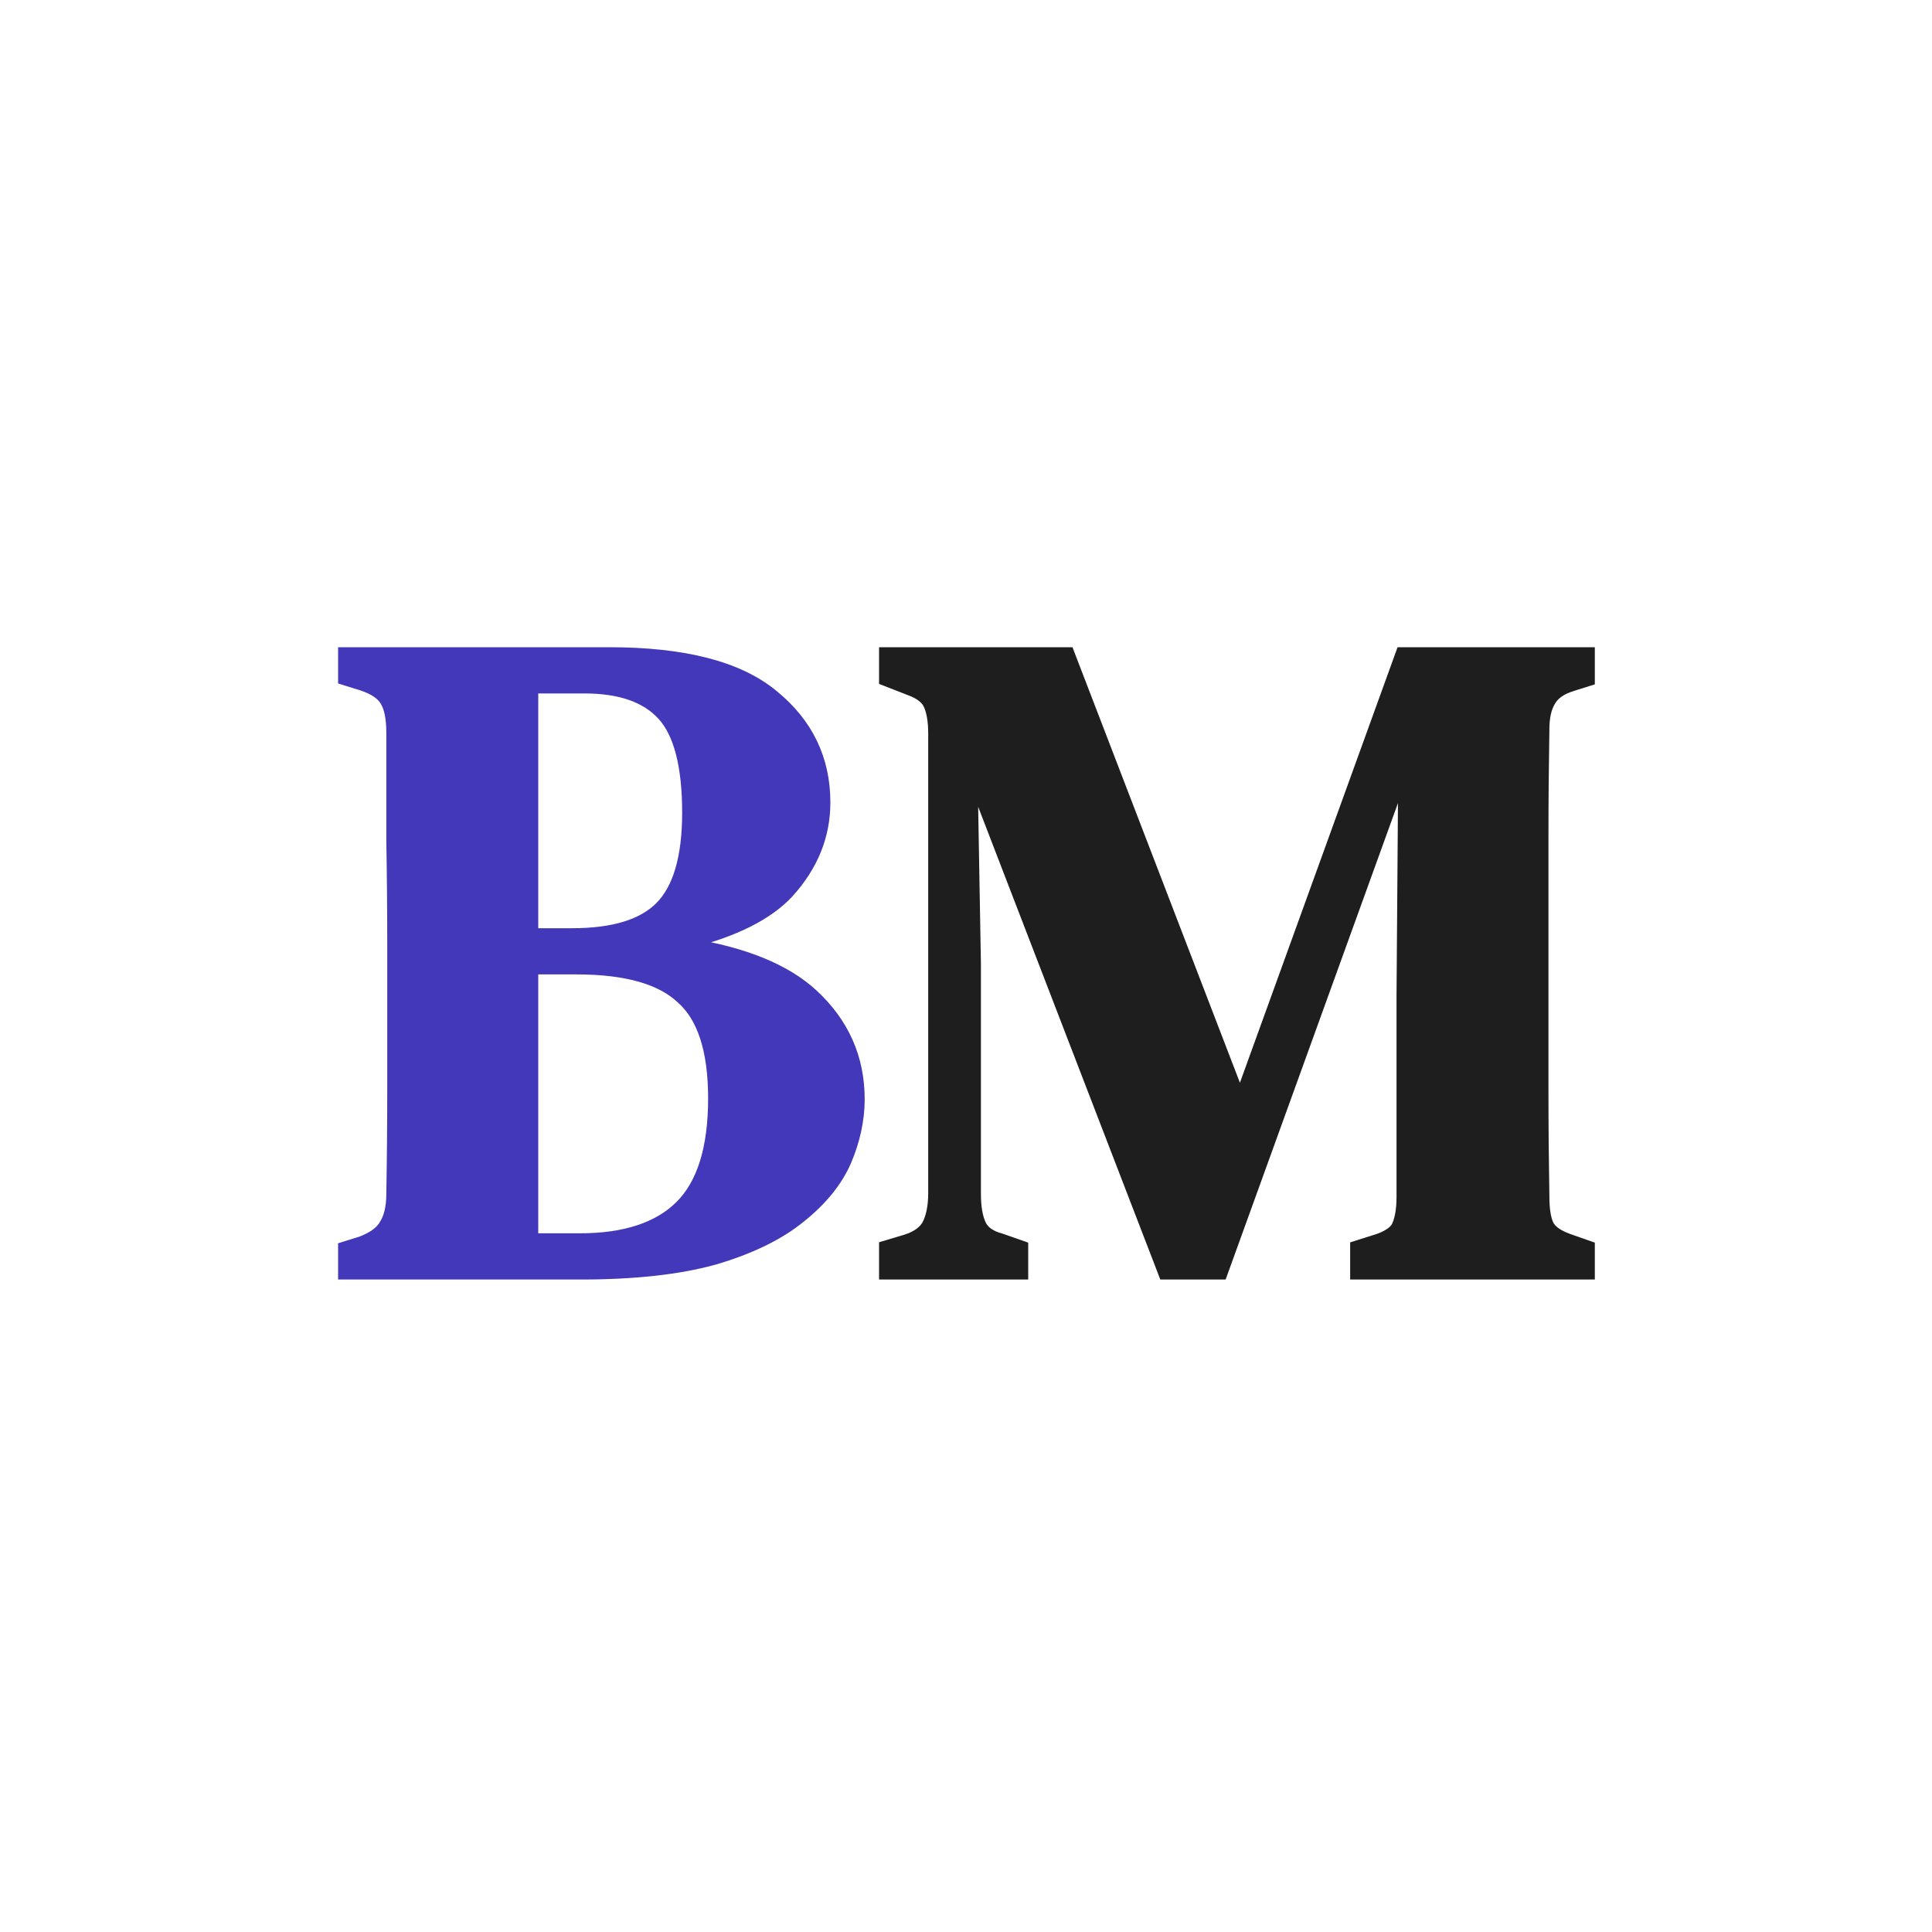 <svg width="100" height="100" viewBox="0 0 100 100" fill="none" xmlns="http://www.w3.org/2000/svg">
<path d="M45.75 65.728V65.978H46H52.72H52.97V65.728V64.672V64.495L52.803 64.436L51.843 64.1L51.833 64.097L51.824 64.094C51.26 63.946 50.937 63.693 50.787 63.367C50.616 62.997 50.522 62.477 50.522 61.792V49.888H50.522L50.522 49.884L50.355 40.352L60.167 65.818L60.228 65.978H60.4H63.088H63.263L63.323 65.813L72.619 40.112L72.534 51.518V51.52V61.936C72.534 62.559 72.456 63.034 72.313 63.376L72.313 63.376L72.309 63.387C72.22 63.632 71.942 63.884 71.359 64.1L70.308 64.434L70.134 64.489V64.672V65.728V65.978H70.384H82.048H82.298V65.728V64.672V64.495L82.131 64.436L81.174 64.101C81.174 64.101 81.173 64.101 81.173 64.101C80.588 63.885 80.282 63.629 80.164 63.368C80.025 63.065 79.946 62.595 79.946 61.936L79.946 61.932C79.914 60.109 79.898 58.271 79.898 56.416V56.405V56.394V56.383V56.373V56.362V56.351V56.34V56.329V56.318V56.307V56.296V56.285V56.275V56.264V56.253V56.242V56.231V56.22V56.209V56.199V56.188V56.177V56.166V56.155V56.144V56.133V56.122V56.111V56.101V56.09V56.079V56.068V56.057V56.046V56.035V56.025V56.014V56.003V55.992V55.981V55.97V55.959V55.948V55.938V55.927V55.916V55.905V55.894V55.883V55.872V55.861V55.85V55.84V55.829V55.818V55.807V55.796V55.785V55.774V55.764V55.753V55.742V55.731V55.72V55.709V55.698V55.687V55.676V55.666V55.655V55.644V55.633V55.622V55.611V55.6V55.59V55.579V55.568V55.557V55.546V55.535V55.524V55.513V55.502V55.492V55.481V55.47V55.459V55.448V55.437V55.426V55.416V55.405V55.394V55.383V55.372V55.361V55.35V55.339V55.328V55.318V55.307V55.296V55.285V55.274V55.263V55.252V55.242V55.231V55.22V55.209V55.198V55.187V55.176V55.165V55.154V55.144V55.133V55.122V55.111V55.1V55.089V55.078V55.068V55.057V55.046V55.035V55.024V55.013V55.002V54.991V54.98V54.97V54.959V54.948V54.937V54.926V54.915V54.904V54.894V54.883V54.872V54.861V54.85V54.839V54.828V54.817V54.806V54.796V54.785V54.774V54.763V54.752V54.741V54.73V54.719V54.709V54.698V54.687V54.676V54.665V54.654V54.643V54.633V54.622V54.611V54.6V54.589V54.578V54.567V54.556V54.545V54.535V54.524V54.513V54.502V54.491V54.48V54.469V54.459V54.448V54.437V54.426V54.415V54.404V54.393V54.382V54.371V54.361V54.35V54.339V54.328V54.317V54.306V54.295V54.285V54.274V54.263V54.252V54.241V54.23V54.219V54.208V54.197V54.187V54.176V54.165V54.154V54.143V54.132V54.121V54.111V54.1V54.089V54.078V54.067V54.056V54.045V54.034V54.023V54.013V54.002V53.991V53.98V53.969V53.958V53.947V53.937V53.926V53.915V53.904V53.893V53.882V53.871V53.86V53.849V53.839V53.828V53.817V53.806V53.795V53.784V53.773V53.763V53.752V53.741V53.73V53.719V53.708V53.697V53.686V53.675V53.665V53.654V53.643V53.632V53.621V53.61V53.599V53.589V53.578V53.567V53.556V53.545V53.534V53.523V53.512V53.502V53.491V53.48V53.469V53.458V53.447V53.436V53.425V53.414V53.404V53.393V53.382V53.371V53.36V53.349V53.338V53.328V53.317V53.306V53.295V53.284V53.273V53.262V53.251V53.24V53.23V53.219V53.208V53.197V53.186V53.175V53.164V53.154V53.143V53.132V53.121V53.11V53.099V53.088V53.077V53.066V53.056V53.045V53.034V53.023V53.012V53.001V52.99V52.98V52.969V52.958V52.947V52.936V52.925V52.914V52.903V52.892V52.882V52.871V52.86V52.849V52.838V52.827V52.816V52.806V52.795V52.784V52.773V52.762V52.751V52.74V52.729V52.718V52.708V52.697V52.686V52.675V52.664V52.653V52.642V52.632V52.621V52.61V52.599V52.588V52.577V52.566V52.555V52.544V52.534V52.523V52.512V52.501V52.49V52.479V52.468V52.458V52.447V52.436V52.425V52.414V52.403V52.392V52.381V52.37V52.36V52.349V52.338V52.327V52.316V52.305V52.294V52.283V52.273V52.262V52.251V52.24V52.229V52.218V52.207V52.197V52.186V52.175V52.164V52.153V52.142V52.131V52.12V52.109V52.099V52.088V52.077V52.066V52.055V52.044V52.033V52.023V52.012V52.001V51.99V51.979V51.968V51.957V51.946V51.935V51.925V51.914V51.903V51.892V51.881V51.87V51.859V51.849V51.838V51.827V51.816V51.805V51.794V51.783V51.772V51.761V51.751V51.74V51.729V51.718V51.707V51.696V51.685V51.675V51.664V51.653V51.642V51.631V51.62V51.609V51.598V51.587V51.577V51.566V51.555V51.544V51.533V51.522V51.511V51.501V51.49V51.479V51.468V51.457V51.446V51.435V51.424V51.413V51.403V51.392V51.381V51.37V51.359V51.348V51.337V51.327V51.316V51.305V51.294V51.283V51.272V51.261V51.25V51.239V51.229V51.218V51.207V51.196V51.185V51.174V51.163V51.153V51.142V51.131V51.12V51.109V51.098V51.087V51.076V51.066V51.055V51.044V51.033V51.022V51.011V51V50.989V50.978V50.968V50.957V50.946V50.935V50.924V50.913V50.902V50.892V50.881V50.87V50.859V50.848V48.88V48.869V48.858V48.847V48.836V48.825V48.814V48.803V48.791V48.781V48.769V48.758V48.747V48.736V48.725V48.714V48.703V48.692V48.681V48.67V48.659V48.648V48.637V48.626V48.615V48.604V48.593V48.582V48.571V48.559V48.548V48.537V48.526V48.515V48.504V48.493V48.482V48.471V48.46V48.449V48.438V48.427V48.416V48.405V48.394V48.383V48.372V48.361V48.35V48.339V48.328V48.317V48.306V48.295V48.284V48.273V48.262V48.251V48.24V48.229V48.218V48.207V48.196V48.184V48.173V48.163V48.151V48.141V48.129V48.118V48.107V48.096V48.085V48.074V48.063V48.052V48.041V48.03V48.019V48.008V47.997V47.986V47.975V47.964V47.953V47.942V47.931V47.92V47.909V47.898V47.887V47.876V47.865V47.854V47.843V47.832V47.821V47.81V47.799V47.788V47.777V47.766V47.755V47.744V47.733V47.722V47.712V47.7V47.69V47.678V47.668V47.657V47.646V47.635V47.624V47.613V47.602V47.591V47.58V47.569V47.558V47.547V47.536V47.525V47.514V47.503V47.492V47.481V47.47V47.459V47.448V47.437V47.426V47.415V47.404V47.393V47.382V47.371V47.36V47.349V47.338V47.328V47.316V47.306V47.295V47.284V47.273V47.262V47.251V47.24V47.229V47.218V47.207V47.196V47.185V47.174V47.163V47.152V47.141V47.13V47.119V47.108V47.097V47.087V47.076V47.065V47.054V47.043V47.032V47.021V47.01V46.999V46.988V46.977V46.966V46.955V46.944V46.933V46.922V46.911V46.901V46.89V46.879V46.868V46.857V46.846V46.835V46.824V46.813V46.802V46.791V46.78V46.77V46.759V46.748V46.737V46.726V46.715V46.704V46.693V46.682V46.671V46.66V46.649V46.639V46.628V46.617V46.606V46.595V46.584V46.573V46.562V46.551V46.54V46.529V46.519V46.508V46.497V46.486V46.475V46.464V46.453V46.442V46.431V46.42V46.41V46.399V46.388V46.377V46.366V46.355V46.344V46.333V46.322V46.311V46.3V46.29V46.279V46.268V46.257V46.246V46.235V46.224V46.213V46.203V46.192V46.181V46.17V46.159V46.148V46.137V46.126V46.115V46.105V46.094V46.083V46.072V46.061V46.05V46.039V46.029V46.018V46.007V45.996V45.985V45.974V45.963V45.952V45.942V45.931V45.92V45.909V45.898V45.887V45.876V45.865V45.855V45.844V45.833V45.822V45.811V45.8V45.789V45.779V45.768V45.757V45.746V45.735V45.724V45.714V45.703V45.692V45.681V45.67V45.659V45.648V45.638V45.627V45.616V45.605V45.594V45.583V45.572V45.562V45.551V45.54V45.529V45.518V45.508V45.497V45.486V45.475V45.464V45.453V45.443V45.432V45.421V45.41V45.399V45.388V45.377V45.367V45.356V45.345V45.334V45.323V45.312V45.302V45.291V45.28V45.269V45.258V45.248V45.237V45.226V45.215V45.204V45.194V45.183V45.172V45.161V45.15V45.139V45.129V45.118V45.107V45.096V45.085V45.075V45.064V45.053V45.042V45.031V45.021V45.01V44.999V44.988V44.977V44.967V44.956V44.945V44.934V44.923V44.913V44.902V44.891V44.88V44.869V44.859V44.848V44.837V44.826V44.815V44.805V44.794V44.783V44.772V44.761V44.751V44.74V44.729V44.718V44.708V44.697V44.686V44.675V44.664V44.654V44.643V44.632V44.621V44.611V44.6V44.589V44.578V44.568V44.557V44.546V44.535V44.524V44.514V44.503V44.492V44.481V44.471V44.46V44.449V44.438V44.428V44.417V44.406V44.395V44.384V44.374V44.363V44.352V44.341V44.331V44.32V44.309V44.298V44.288V44.277V44.266V44.255V44.245V44.234V44.223V44.212V44.202V44.191V44.18V44.169V44.159V44.148V44.137V44.126V44.116V44.105V44.094V44.083V44.073V44.062V44.051V44.04V44.03V44.019V44.008V43.998V43.987V43.976V43.965V43.955V43.944V43.933V43.922V43.912V43.901V43.89V43.88V43.869V43.858V43.847V43.837V43.826V43.815V43.804V43.794V43.783V43.772V43.761V43.751V43.74V43.729V43.719V43.708V43.697V43.687V43.676V43.665V43.654V43.644V43.633V43.622V43.611V43.601V43.59V43.579V43.569V43.558V43.547V43.537V43.526V43.515V43.505V43.494V43.483V43.472V43.462V43.451V43.44V43.43V43.419V43.408V43.398V43.387V43.376V43.365V43.355V43.344V43.333V43.323V43.312C79.898 41.457 79.914 39.603 79.946 37.748L79.946 37.748V37.744C79.946 37.13 80.054 36.666 80.248 36.334L80.248 36.334L80.252 36.327C80.436 35.986 80.787 35.714 81.355 35.535C81.355 35.535 81.355 35.534 81.355 35.534L82.123 35.295L82.298 35.24V35.056V34V33.75H82.048H72.688H72.513L72.453 33.915L64.185 56.757L55.401 33.91L55.34 33.75H55.168H46H45.75V34V35.056V35.227L45.909 35.289L47.013 35.721L47.013 35.721L47.021 35.724C47.629 35.937 47.948 36.219 48.071 36.538L48.071 36.538L48.073 36.544C48.216 36.886 48.294 37.361 48.294 37.984V61.744C48.294 62.422 48.186 62.955 47.986 63.357C47.802 63.696 47.452 63.966 46.886 64.145C46.886 64.145 46.885 64.145 46.885 64.146L45.928 64.433L45.75 64.486V64.672V65.728Z" fill="#1E1E1E" stroke="#1E1E1E" stroke-width="0.5"/>
<path d="M17.75 65.728V65.978H18H30.048C32.845 65.978 35.174 65.721 37.028 65.201L37.028 65.201L37.032 65.2C38.875 64.65 40.347 63.934 41.437 63.043C42.548 62.16 43.345 61.185 43.813 60.116L43.814 60.114C44.274 59.031 44.506 57.957 44.506 56.896C44.506 54.744 43.691 52.918 42.073 51.432C40.671 50.144 38.539 49.282 35.708 48.821C38.049 48.232 39.77 47.371 40.839 46.218L40.841 46.216C42.095 44.83 42.73 43.268 42.73 41.536C42.73 39.283 41.831 37.421 40.047 35.967C38.252 34.472 35.396 33.75 31.536 33.75H18H17.75V34V35.008V35.192L17.925 35.247L18.693 35.486C19.368 35.702 19.76 35.993 19.94 36.327L19.94 36.327L19.944 36.334C20.135 36.661 20.246 37.184 20.246 37.936V37.947V37.958V37.969V37.98V37.99V38.001V38.012V38.023V38.034V38.045V38.056V38.066V38.077V38.088V38.099V38.11V38.121V38.132V38.143V38.154V38.164V38.175V38.186V38.197V38.208V38.219V38.23V38.24V38.251V38.262V38.273V38.284V38.295V38.306V38.317V38.328V38.338V38.349V38.36V38.371V38.382V38.393V38.404V38.414V38.425V38.436V38.447V38.458V38.469V38.48V38.491V38.502V38.512V38.523V38.534V38.545V38.556V38.567V38.578V38.589V38.599V38.61V38.621V38.632V38.643V38.654V38.665V38.675V38.686V38.697V38.708V38.719V38.73V38.741V38.752V38.763V38.773V38.784V38.795V38.806V38.817V38.828V38.839V38.849V38.86V38.871V38.882V38.893V38.904V38.915V38.926V38.937V38.947V38.958V38.969V38.98V38.991V39.002V39.013V39.023V39.034V39.045V39.056V39.067V39.078V39.089V39.1V39.111V39.121V39.132V39.143V39.154V39.165V39.176V39.187V39.197V39.208V39.219V39.23V39.241V39.252V39.263V39.274V39.285V39.295V39.306V39.317V39.328V39.339V39.35V39.361V39.371V39.382V39.393V39.404V39.415V39.426V39.437V39.448V39.459V39.469V39.48V39.491V39.502V39.513V39.524V39.535V39.545V39.556V39.567V39.578V39.589V39.6V39.611V39.622V39.633V39.643V39.654V39.665V39.676V39.687V39.698V39.709V39.719V39.73V39.741V39.752V39.763V39.774V39.785V39.796V39.806V39.817V39.828V39.839V39.85V39.861V39.872V39.883V39.894V39.904V39.915V39.926V39.937V39.948V39.959V39.97V39.98V39.991V40.002V40.013V40.024V40.035V40.046V40.057V40.068V40.078V40.089V40.1V40.111V40.122V40.133V40.144V40.154V40.165V40.176V40.187V40.198V40.209V40.22V40.231V40.242V40.252V40.263V40.274V40.285V40.296V40.307V40.318V40.328V40.339V40.35V40.361V40.372V40.383V40.394V40.405V40.416V40.426V40.437V40.448V40.459V40.47V40.481V40.492V40.502V40.513V40.524V40.535V40.546V40.557V40.568V40.579V40.59V40.6V40.611V40.622V40.633V40.644V40.655V40.666V40.676V40.687V40.698V40.709V40.72V40.731V40.742V40.753V40.764V40.774V40.785V40.796V40.807V40.818V40.829V40.84V40.85V40.861V40.872V40.883V40.894V40.905V40.916V40.927V40.938V40.948V40.959V40.97V40.981V40.992V41.003V41.014V41.025V41.035V41.046V41.057V41.068V41.079V41.09V41.101V41.111V41.122V41.133V41.144V41.155V41.166V41.177V41.188V41.199V41.209V41.22V41.231V41.242V41.253V41.264V41.275V41.285V41.296V41.307V41.318V41.329V41.34V41.351V41.362V41.373V41.383V41.394V41.405V41.416V41.427V41.438V41.449V41.459V41.47V41.481V41.492V41.503V41.514V41.525V41.536V41.547V41.557V41.568V41.579V41.59V41.601V41.612V41.623V41.633V41.644V41.655V41.666V41.677V41.688V41.699V41.71V41.721V41.731V41.742V41.753V41.764V41.775V41.786V41.797V41.807V41.818V41.829V41.84V41.851V41.862V41.873V41.884V41.895V41.905V41.916V41.927V41.938V41.949V41.96V41.971V41.981V41.992V42.003V42.014V42.025V42.036V42.047V42.058V42.069V42.079V42.09V42.101V42.112V42.123V42.134V42.145V42.156V42.166V42.177V42.188V42.199V42.21V42.221V42.232V42.242V42.253V42.264V42.275V42.286V42.297V42.308V42.319V42.33V42.34V42.351V42.362V42.373V42.384V42.395V42.406V42.416V42.427V42.438V42.449V42.46V42.471V42.482V42.493V42.504V42.514V42.525V42.536V42.547V42.558V42.569V42.58V42.59V42.601V42.612V42.623V42.634V42.645V42.656V42.667V42.678V42.688V42.699V42.71V42.721V42.732V42.743V42.754V42.764V42.775V42.786V42.797V42.808V42.819V42.83V42.841V42.852V42.862V42.873V42.884V42.895V42.906V42.917V42.928V42.938V42.949V42.96V42.971V42.982V42.993V43.004V43.015V43.026V43.036V43.047V43.058V43.069V43.08V43.091V43.102V43.112V43.123V43.134V43.145V43.156V43.167V43.178V43.189V43.2V43.21V43.221V43.232V43.243V43.254V43.265V43.276V43.286V43.297V43.308V43.319V43.33V43.341V43.352V43.363V43.373V43.384V43.395V43.406V43.417V43.428V43.439V43.45V43.461V43.471V43.482V43.493V43.504H20.246L20.246 43.508C20.278 45.331 20.294 47.169 20.294 49.024V50.752V50.763V50.774V50.785V50.795V50.806V50.817V50.828V50.839V50.85V50.861V50.872V50.883V50.893V50.904V50.915V50.926V50.937V50.948V50.959V50.969V50.98V50.991V51.002V51.013V51.024V51.035V51.046V51.056V51.067V51.078V51.089V51.1V51.111V51.122V51.133V51.144V51.154V51.165V51.176V51.187V51.198V51.209V51.22V51.23V51.241V51.252V51.263V51.274V51.285V51.296V51.307V51.318V51.328V51.339V51.35V51.361V51.372V51.383V51.394V51.404V51.415V51.426V51.437V51.448V51.459V51.47V51.481V51.492V51.502V51.513V51.524V51.535V51.546V51.557V51.568V51.578V51.589V51.6V51.611V51.622V51.633V51.644V51.655V51.666V51.676V51.687V51.698V51.709V51.72V51.731V51.742V51.752V51.763V51.774V51.785V51.796V51.807V51.818V51.829V51.84V51.85V51.861V51.872V51.883V51.894V51.905V51.916V51.926V51.937V51.948V51.959V51.97V51.981V51.992V52.003V52.014V52.024V52.035V52.046V52.057V52.068V52.079V52.09V52.1V52.111V52.122V52.133V52.144V52.155V52.166V52.177V52.188V52.198V52.209V52.22V52.231V52.242V52.253V52.264V52.275V52.285V52.296V52.307V52.318V52.329V52.34V52.351V52.361V52.372V52.383V52.394V52.405V52.416V52.427V52.438V52.449V52.459V52.47V52.481V52.492V52.503V52.514V52.525V52.535V52.546V52.557V52.568V52.579V52.59V52.601V52.612V52.623V52.633V52.644V52.655V52.666V52.677V52.688V52.699V52.709V52.72V52.731V52.742V52.753V52.764V52.775V52.786V52.797V52.807V52.818V52.829V52.84V52.851V52.862V52.873V52.883V52.894V52.905V52.916V52.927V52.938V52.949V52.96V52.971V52.981V52.992V53.003V53.014V53.025V53.036V53.047V53.057V53.068V53.079V53.09V53.101V53.112V53.123V53.134V53.145V53.155V53.166V53.177V53.188V53.199V53.21V53.221V53.231V53.242V53.253V53.264V53.275V53.286V53.297V53.308V53.319V53.329V53.34V53.351V53.362V53.373V53.384V53.395V53.406V53.416V53.427V53.438V53.449V53.46V53.471V53.482V53.492V53.503V53.514V53.525V53.536V53.547V53.558V53.569V53.58V53.59V53.601V53.612V53.623V53.634V53.645V53.656V53.666V53.677V53.688V53.699V53.71V53.721V53.732V53.743V53.754V53.764V53.775V53.786V53.797V53.808V53.819V53.83V53.84V53.851V53.862V53.873V53.884V53.895V53.906V53.917V53.928V53.938V53.949V53.96V53.971V53.982V53.993V54.004V54.014V54.025V54.036V54.047V54.058V54.069V54.08V54.091V54.102V54.112V54.123V54.134V54.145V54.156V54.167V54.178V54.188V54.199V54.21V54.221V54.232V54.243V54.254V54.265V54.276V54.286V54.297V54.308V54.319V54.33V54.341V54.352V54.362V54.373V54.384V54.395V54.406V54.417V54.428V54.439V54.45V54.46V54.471V54.482V54.493V54.504V54.515V54.526V54.536V54.547V54.558V54.569V54.58V54.591V54.602V54.613V54.623V54.634V54.645V54.656V54.667V54.678V54.689V54.7V54.711V54.721V54.732V54.743V54.754V54.765V54.776V54.787V54.797V54.808V54.819V54.83V54.841V54.852V54.863V54.874V54.885V54.895V54.906V54.917V54.928V54.939V54.95V54.961V54.971V54.982V54.993V55.004V55.015V55.026V55.037V55.048V55.059V55.069V55.08V55.091V55.102V55.113V55.124V55.135V55.145V55.156V55.167V55.178V55.189V55.2V55.211V55.222V55.233V55.243V55.254V55.265V55.276V55.287V55.298V55.309V55.319V55.33V55.341V55.352V55.363V55.374V55.385V55.396V55.407V55.417V55.428V55.439V55.45V55.461V55.472V55.483V55.493V55.504V55.515V55.526V55.537V55.548V55.559V55.57V55.581V55.591V55.602V55.613V55.624V55.635V55.646V55.657V55.667V55.678V55.689V55.7V55.711V55.722V55.733V55.744V55.755V55.765V55.776V55.787V55.798V55.809V55.82V55.831V55.842V55.852V55.863V55.874V55.885V55.896V55.907V55.918V55.928V55.939V55.95V55.961V55.972V55.983V55.994V56.005V56.016V56.026V56.037V56.048V56.059V56.07V56.081V56.092V56.102V56.113V56.124V56.135V56.146V56.157V56.168V56.179V56.19V56.2V56.211V56.222V56.233V56.244V56.255V56.266V56.276V56.287V56.298V56.309V56.32C20.294 58.142 20.278 59.965 20.246 61.788L20.246 61.788V61.792C20.246 62.469 20.122 62.978 19.899 63.341L19.895 63.347L19.892 63.353C19.709 63.694 19.326 63.999 18.686 64.244L17.925 64.481L17.75 64.536V64.72V65.728ZM35.252 51.702L35.252 51.702L35.258 51.707C36.331 52.66 36.902 54.347 36.902 56.848C36.902 59.442 36.316 61.267 35.199 62.383C34.079 63.503 32.363 64.086 30 64.086H27.61V50.186H29.856C32.425 50.186 34.202 50.711 35.252 51.702ZM29.616 48.294H27.61V35.642H30.24C32.121 35.642 33.447 36.128 34.279 37.048C35.11 37.968 35.558 39.615 35.558 42.064C35.558 44.409 35.065 46.006 34.143 46.927C33.252 47.819 31.764 48.294 29.616 48.294Z" fill="#4238B9" stroke="#4238B9" stroke-width="0.5"/>
</svg>
